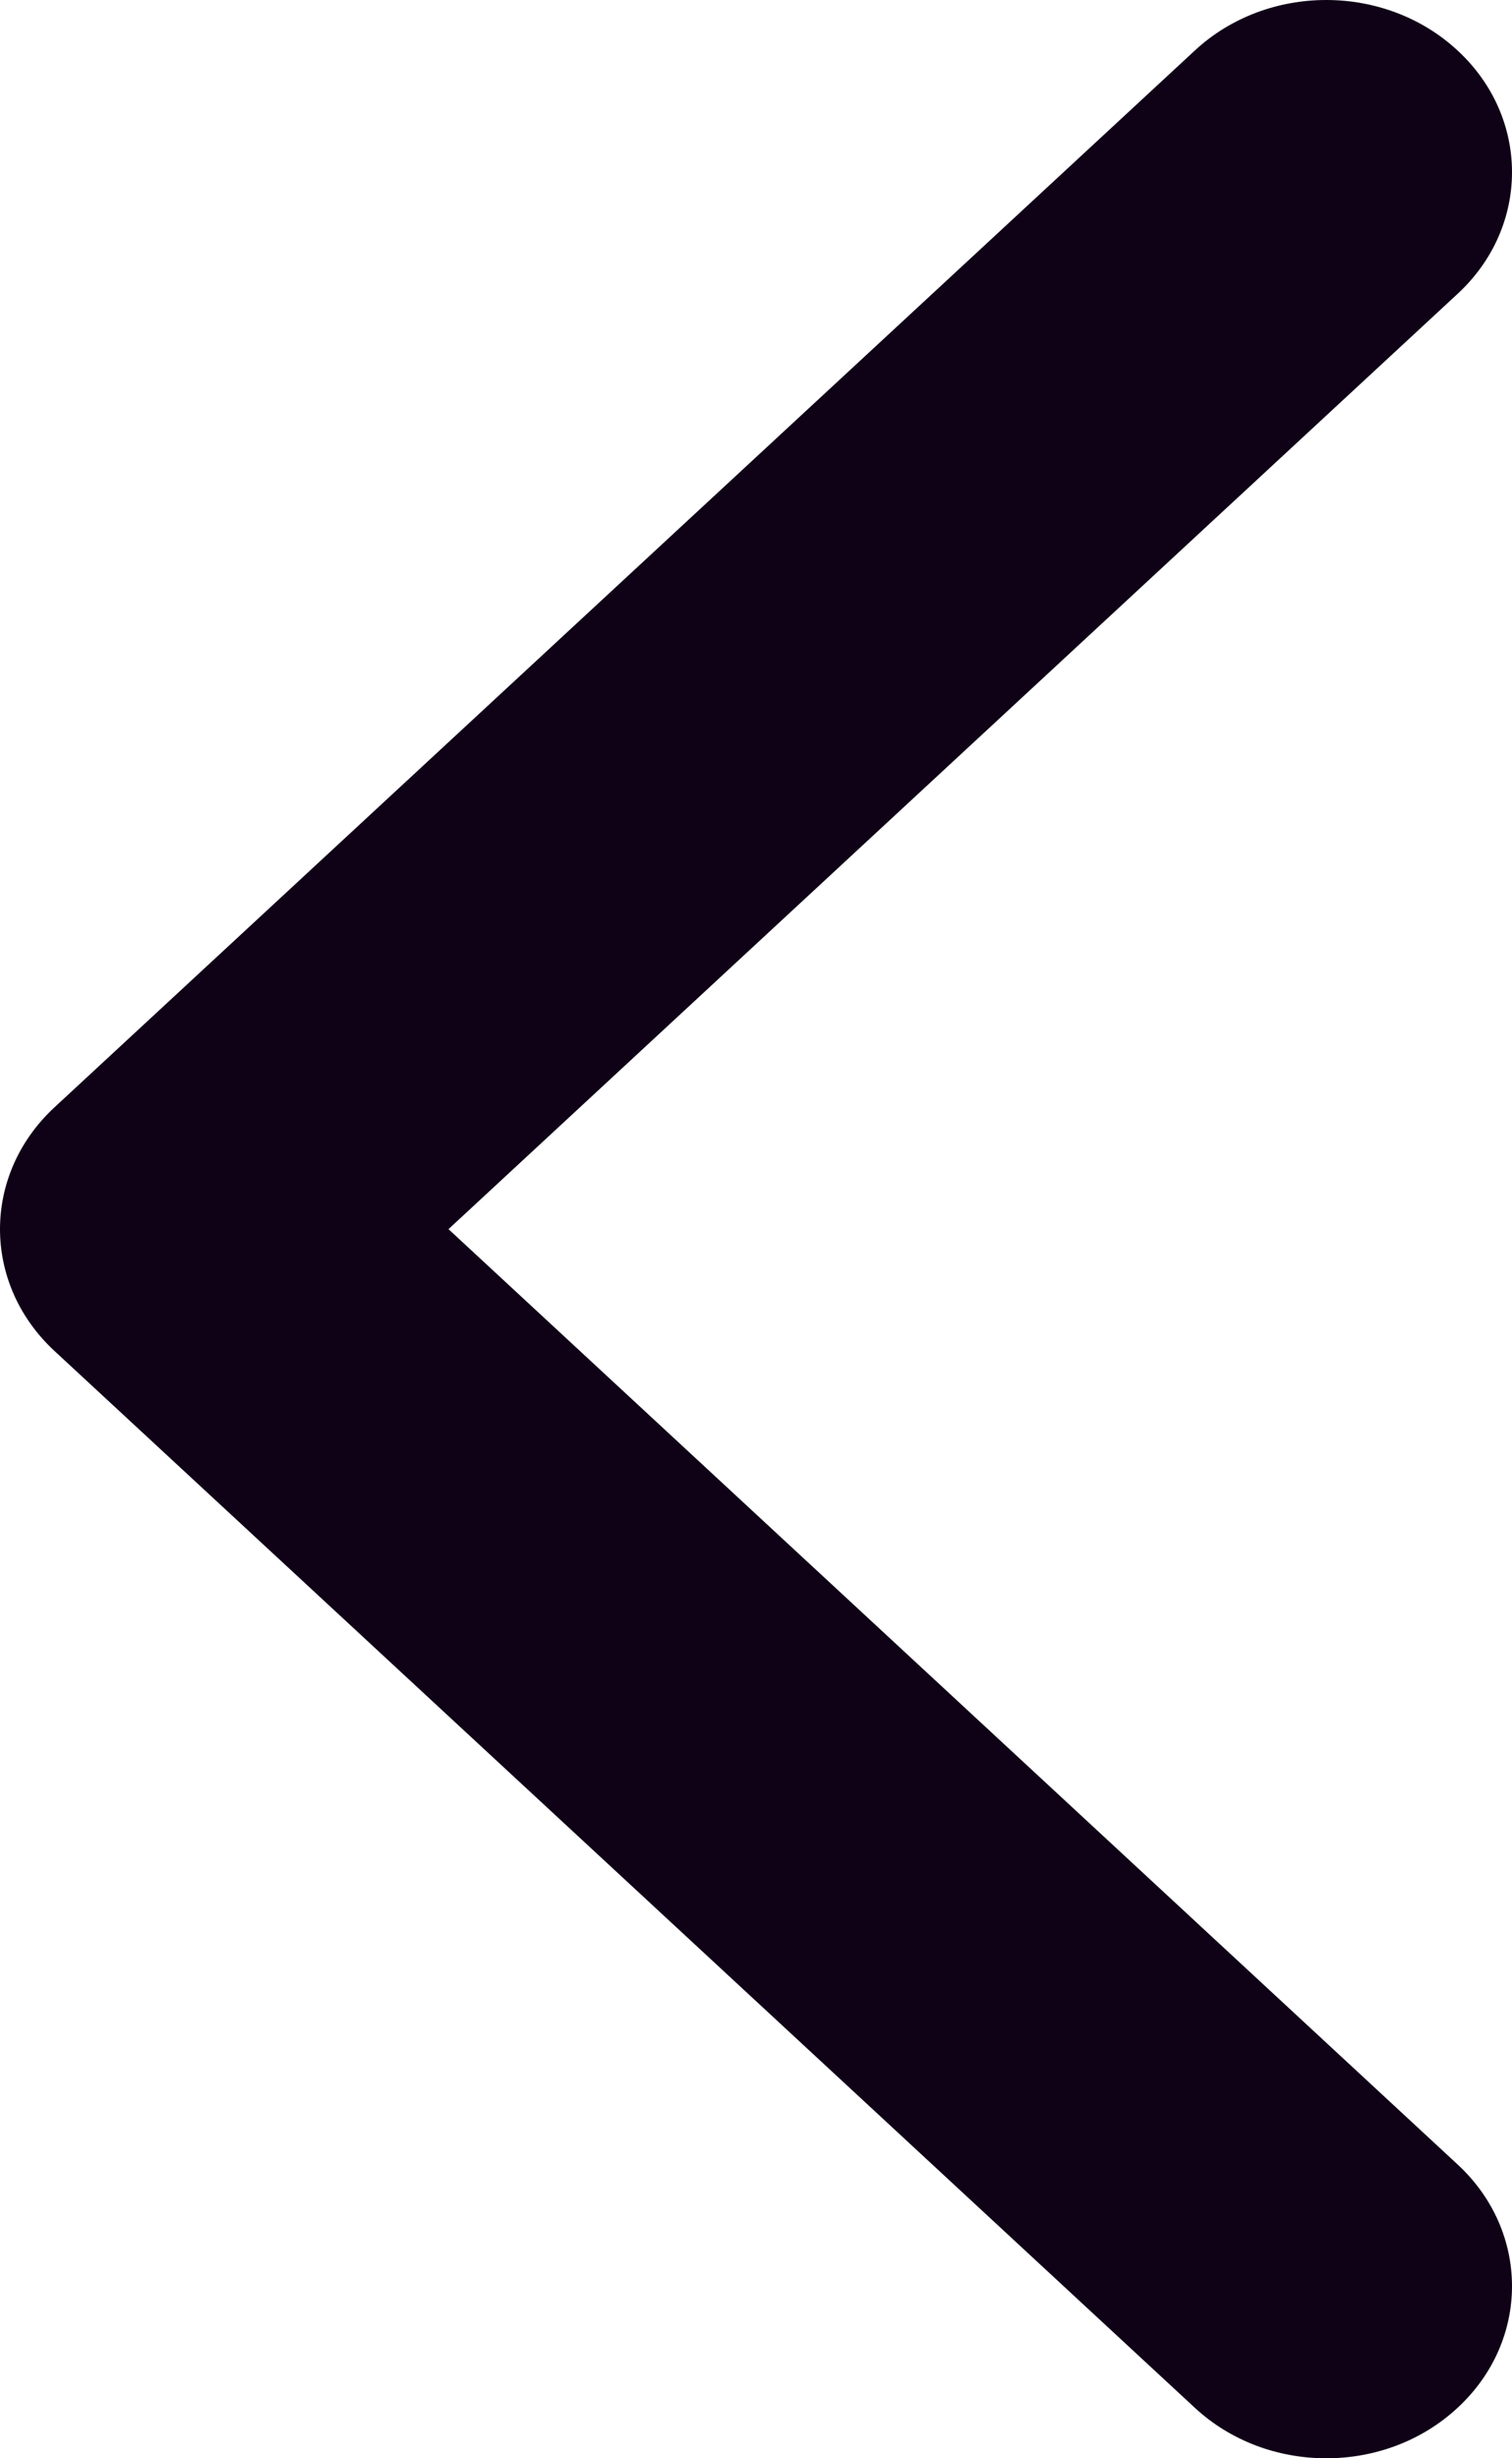<svg width="8" height="13" viewBox="0 0 8 13" fill="none" xmlns="http://www.w3.org/2000/svg">
<path d="M0.288 7.144L6.322 12.733C6.706 13.089 7.329 13.089 7.712 12.733C8.096 12.378 8.096 11.801 7.712 11.446L2.373 6.5L7.712 1.554C8.096 1.199 8.096 0.622 7.712 0.267C7.328 -0.089 6.706 -0.089 6.322 0.267L0.288 5.856C0.096 6.034 0 6.267 0 6.5C0 6.733 0.096 6.966 0.288 7.144Z" fill="#0F0216"/>
</svg>
